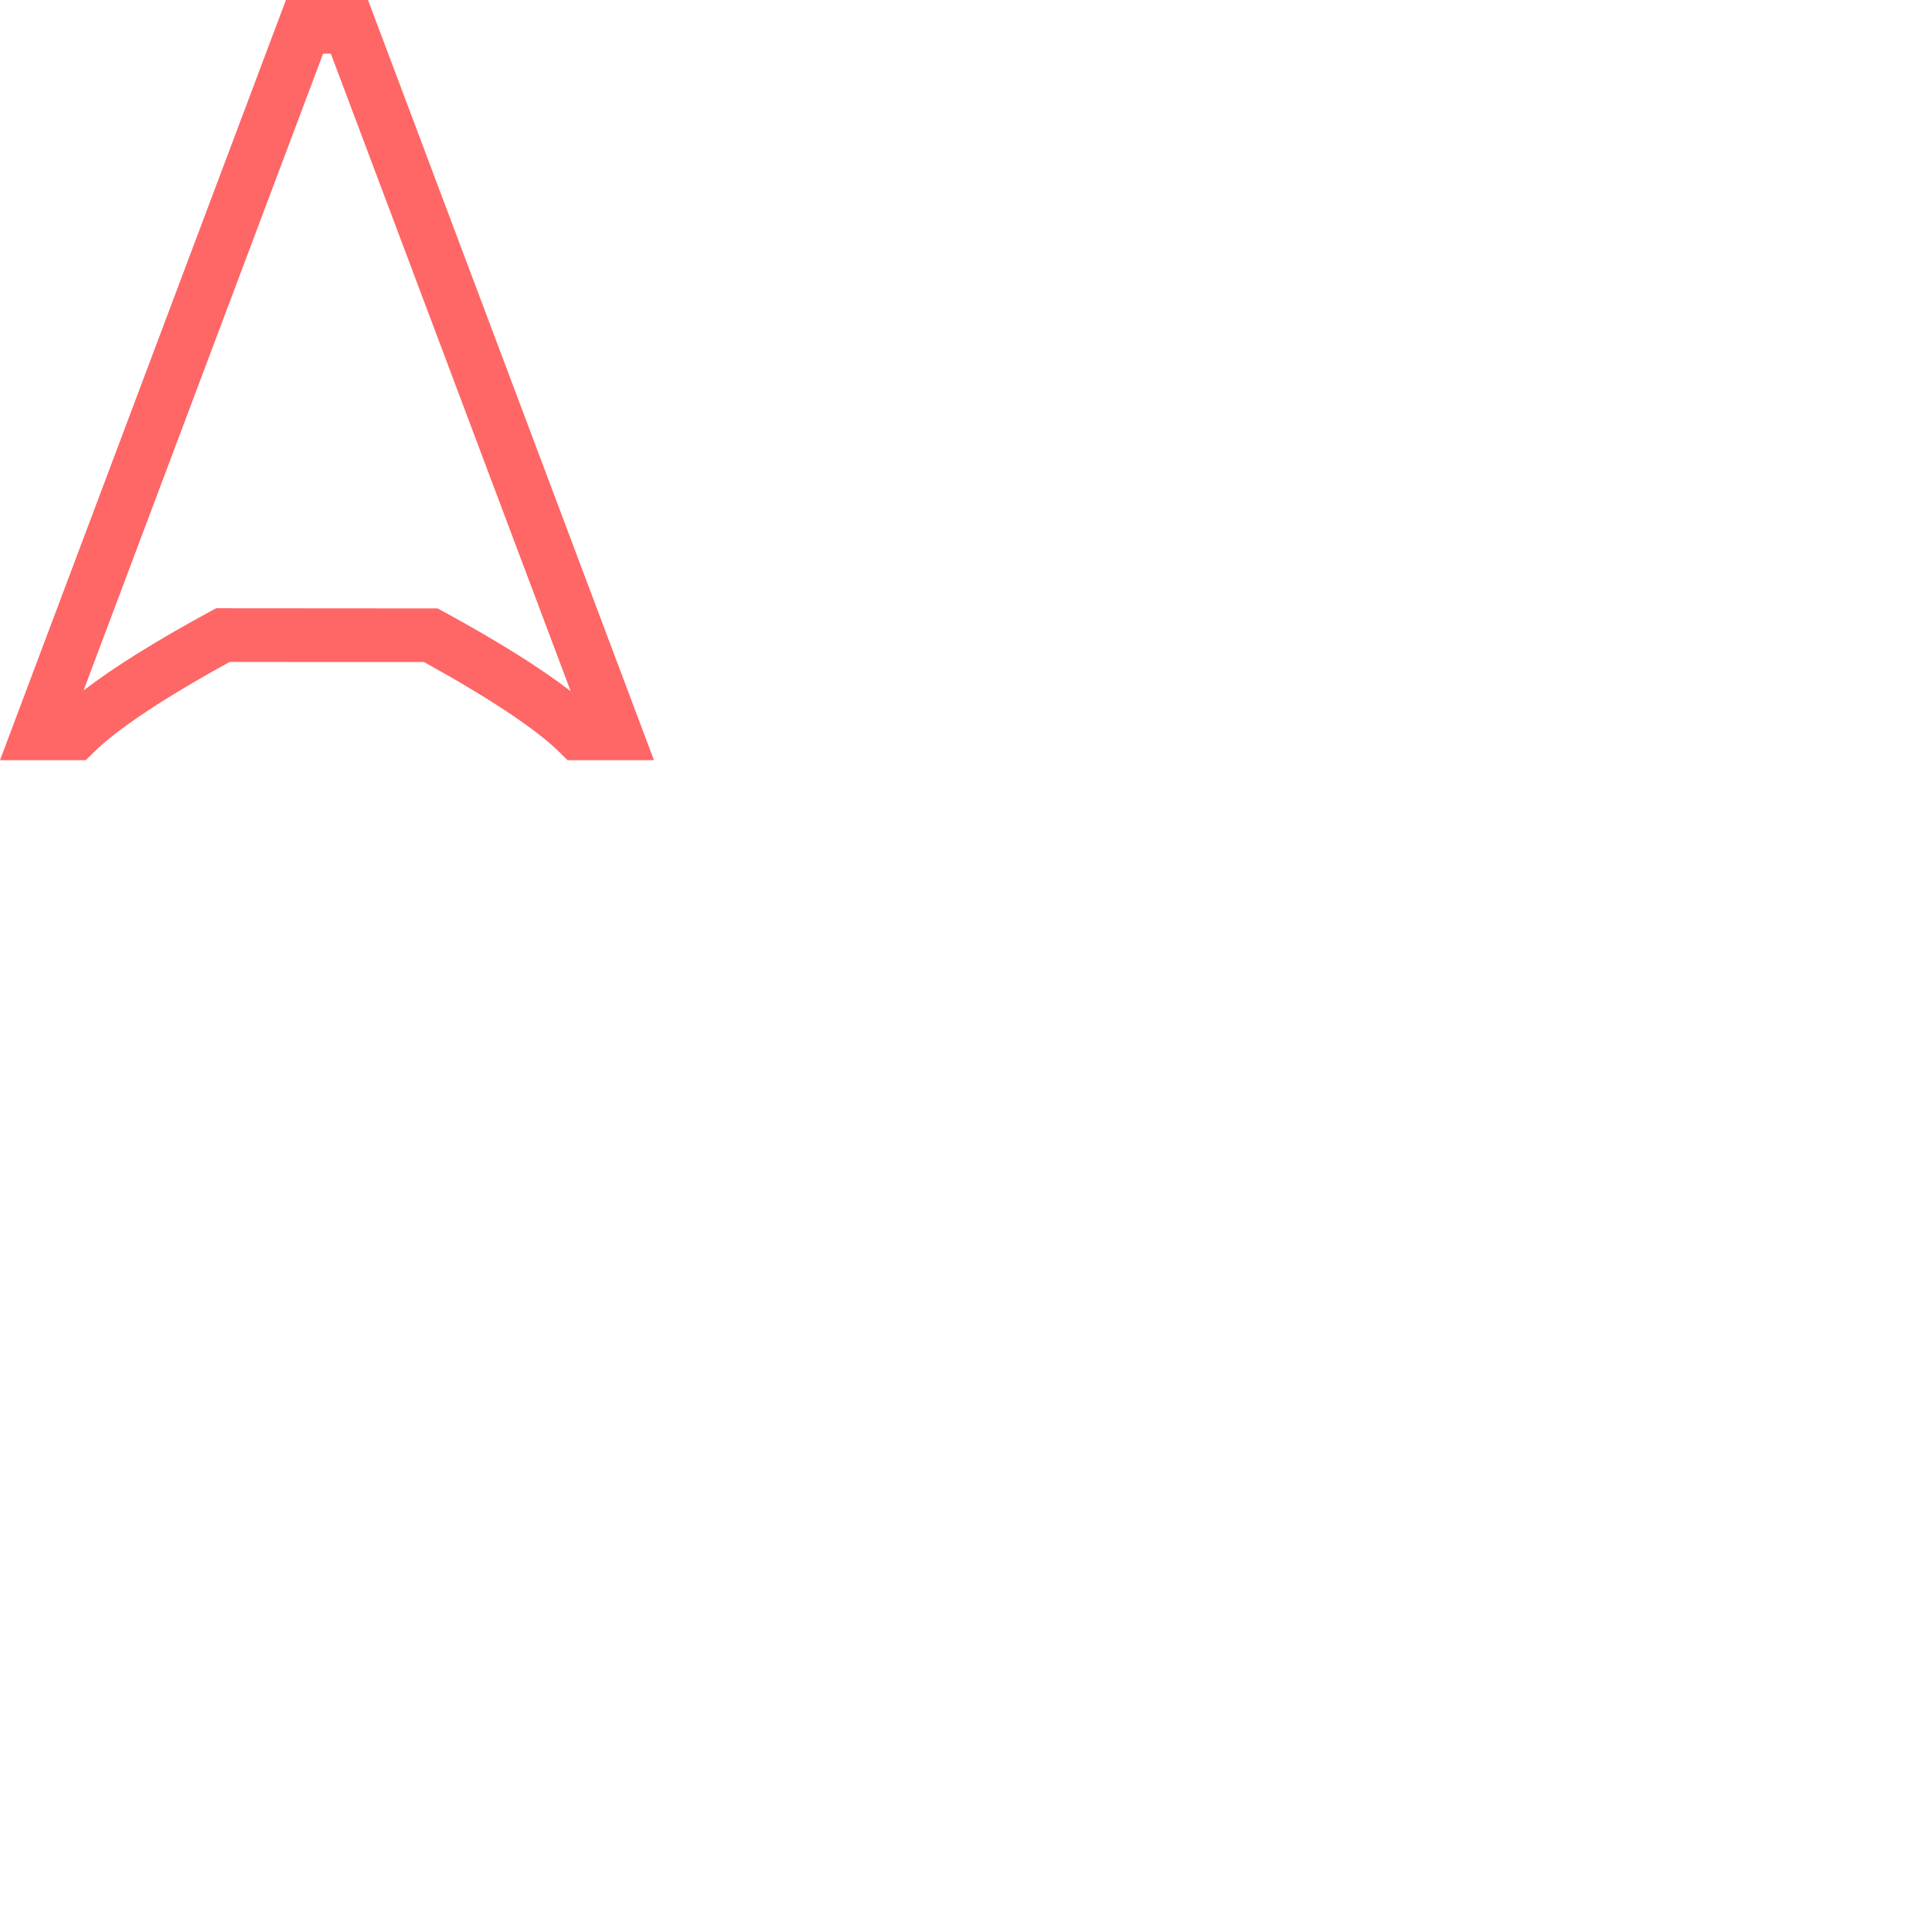 <?xml version="1.0" encoding="UTF-8"?>
<svg xmlns="http://www.w3.org/2000/svg" xmlns:xlink="http://www.w3.org/1999/xlink" width="144px" height="144px" viewBox="0 0 144 144" version="1.1">
<g id="surface1">
<path style=" stroke:none;fill-rule:nonzero;fill:rgb(100%,40%,40%);fill-opacity:1;" d="M 48.742 56.66 L 42.301 56.66 L 41.719 56.082 C 39.969 54.355 36.473 52.031 31.598 49.344 L 17.125 49.336 C 12.238 52.012 8.738 54.34 6.977 56.082 L 6.395 56.66 L 0 56.66 L 21.312 0 L 27.43 0 Z M 16.109 45.336 L 32.621 45.348 L 33.066 45.59 C 37.141 47.812 40.312 49.801 42.535 51.52 L 24.66 4 L 24.082 4 L 6.227 51.465 C 8.457 49.746 11.613 47.777 15.66 45.578 Z M 16.109 45.336 "/>
</g>
</svg>
